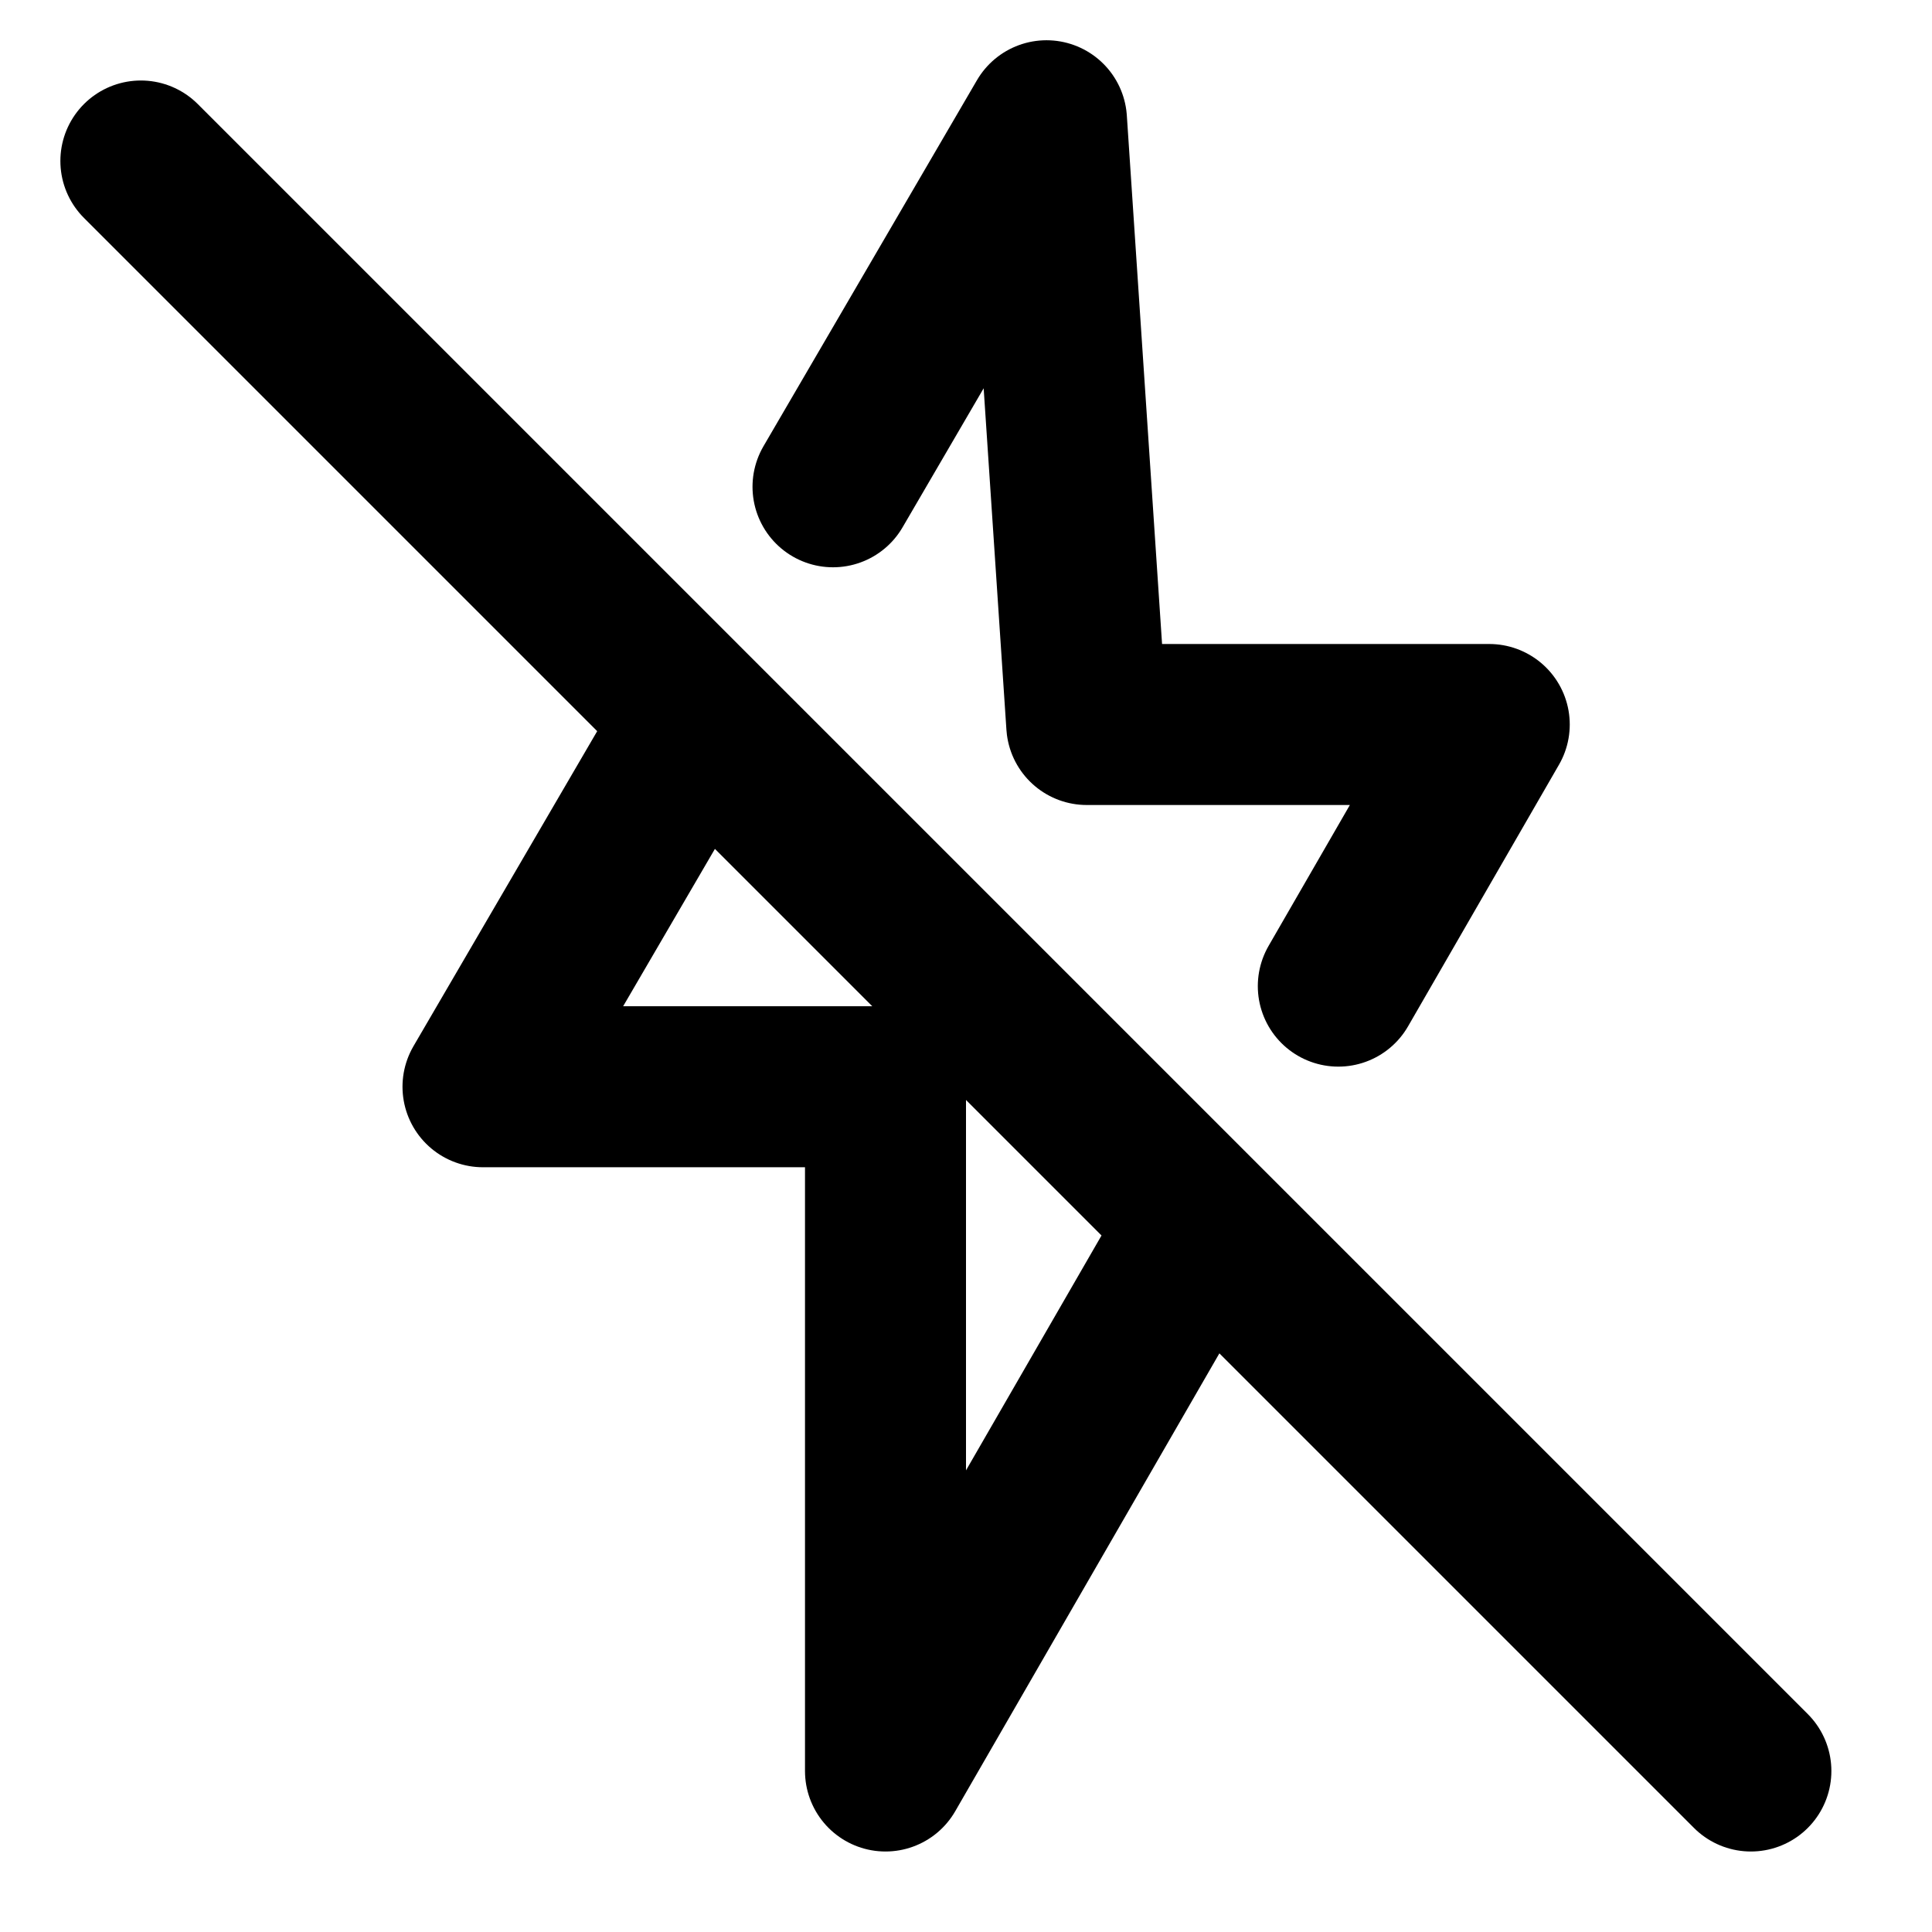 <svg width="24" height="24" viewBox="0 0 24 24" fill="none" xmlns="http://www.w3.org/2000/svg">
<path d="M14.75 15.5L11 22V13.5H6L8.572 9.09M16.625 12.25L18.5 9H13.5L13 1.5L10.348 6.047M1.75 2L21.75 22" stroke="currentColor" stroke-width="2" stroke-linecap="round" stroke-linejoin="round"/>
</svg>
